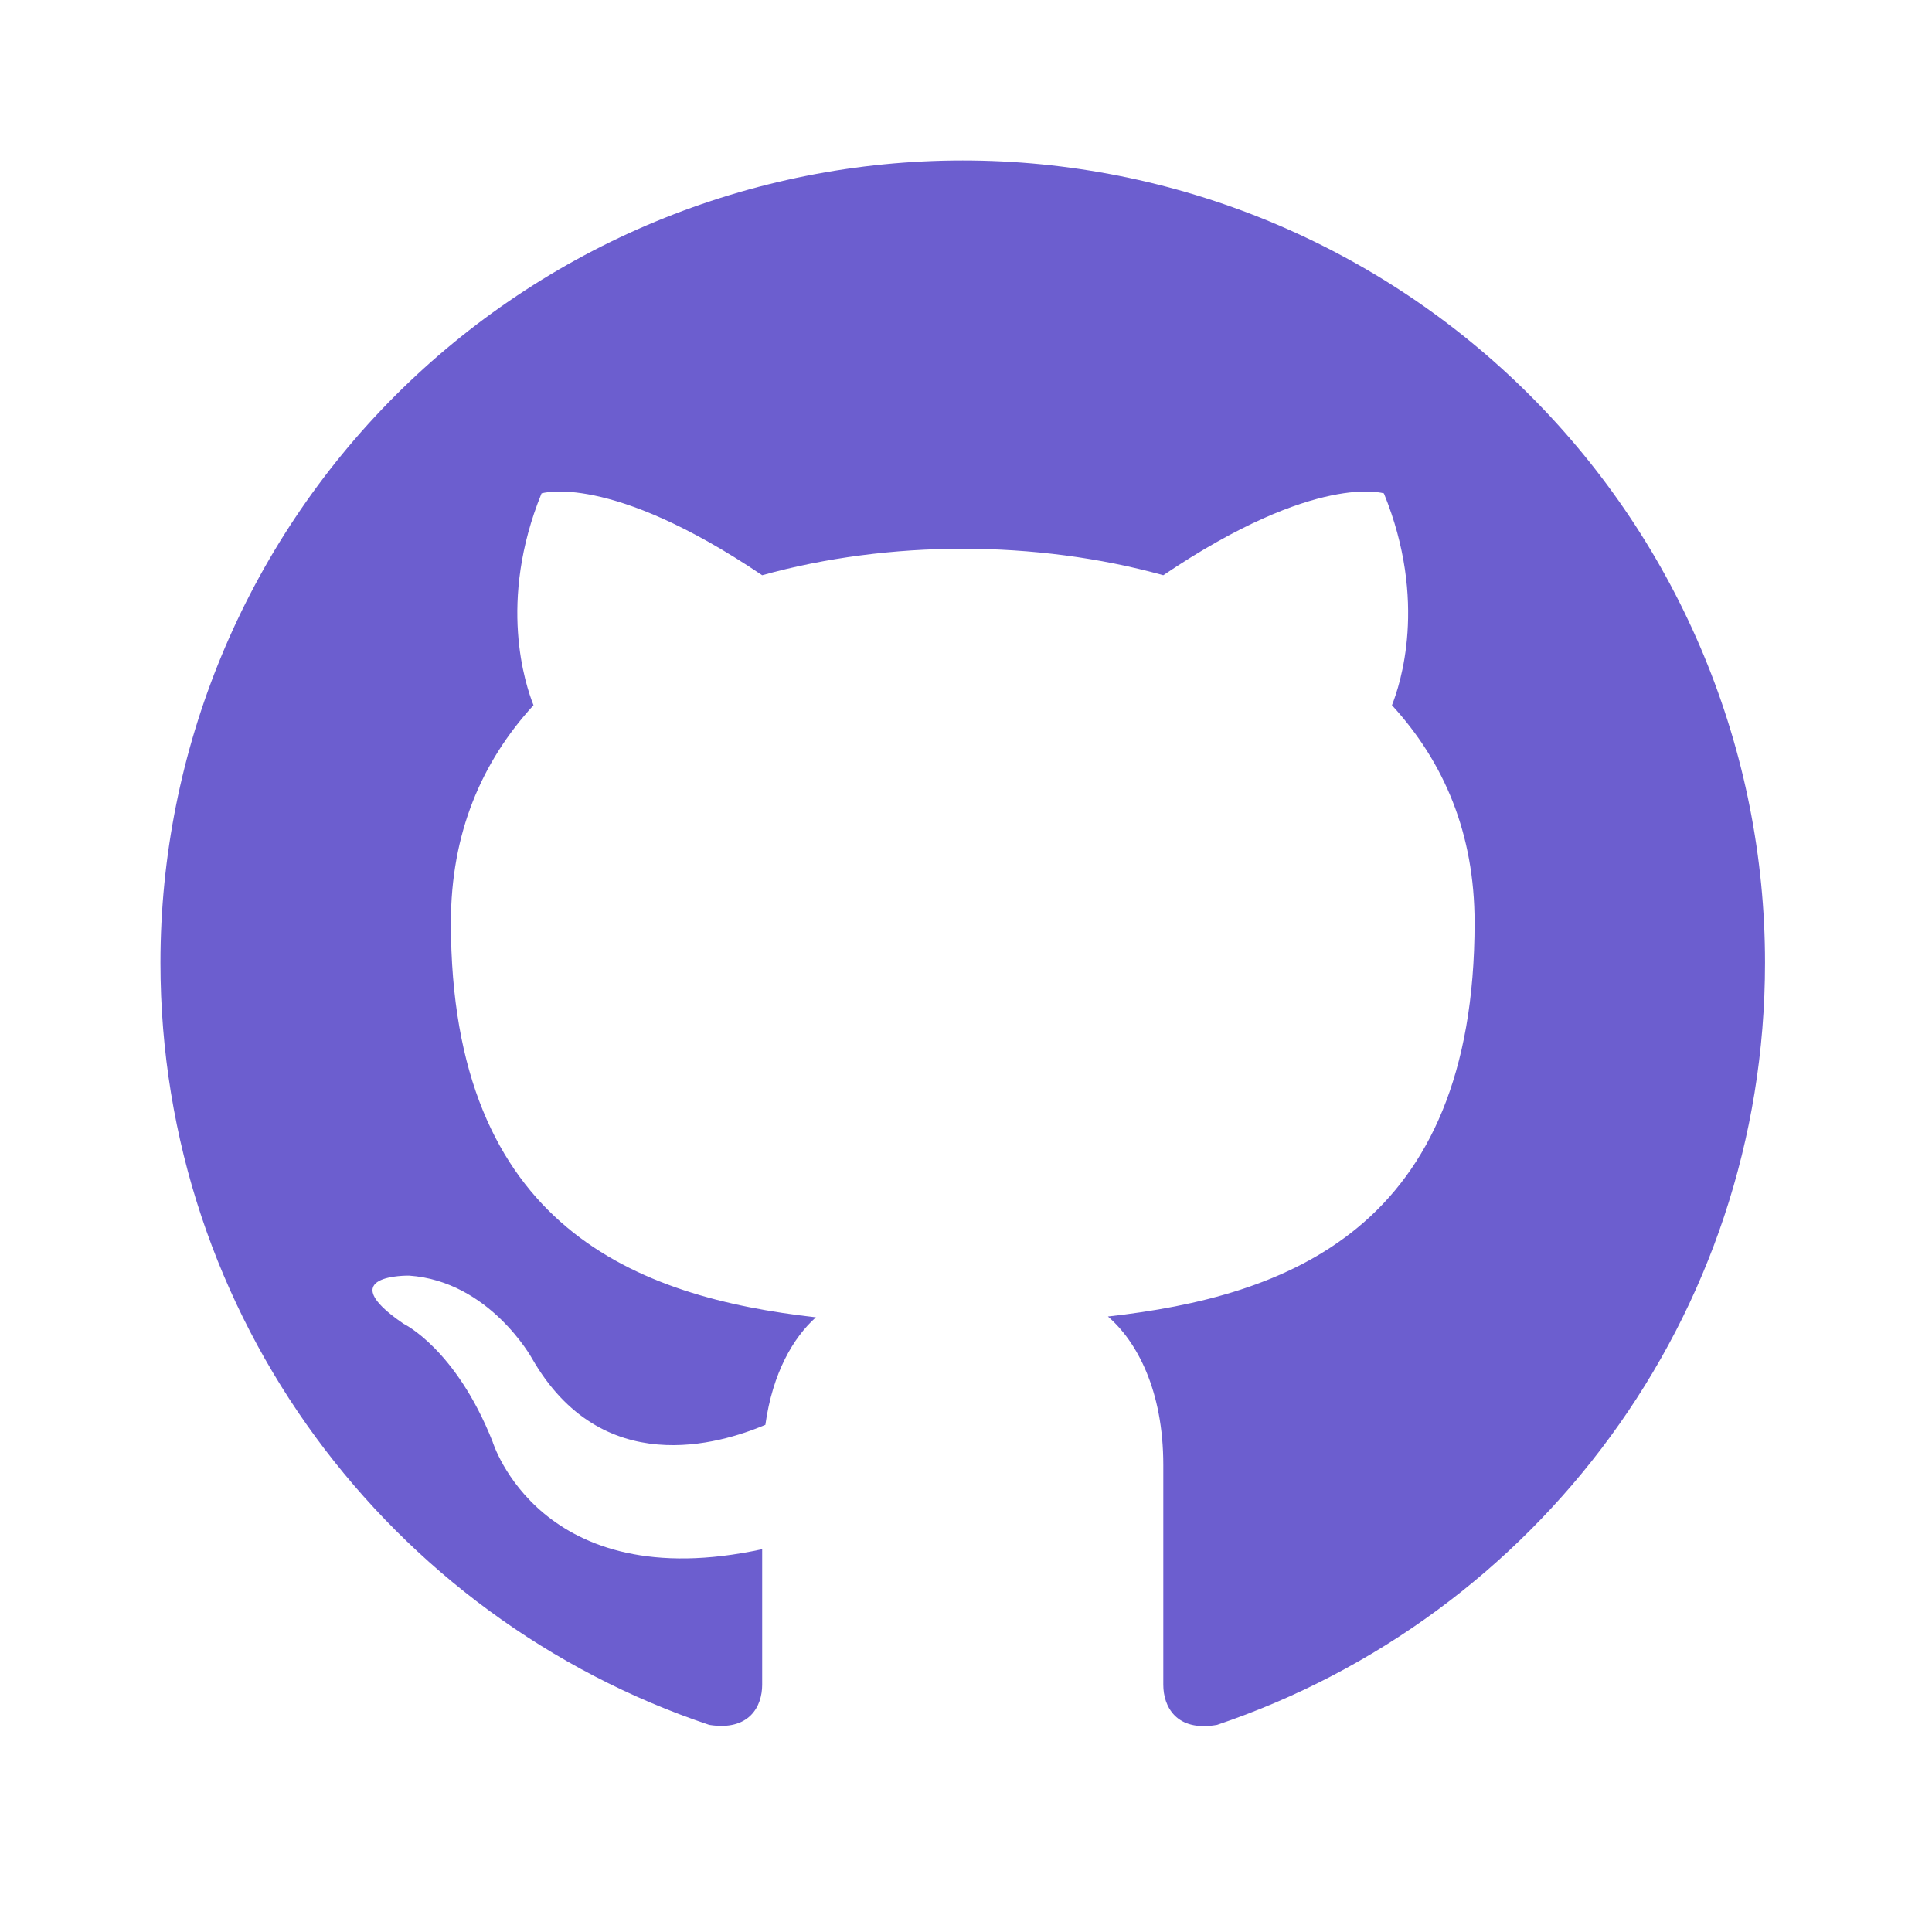 <svg width="58" height="58" viewBox="0 0 58 58" fill="none" xmlns="http://www.w3.org/2000/svg">
<path d="M28.902 4.817C25.739 4.817 22.607 5.44 19.685 6.65C16.763 7.861 14.108 9.635 11.871 11.871C7.355 16.388 4.817 22.514 4.817 28.902C4.817 39.547 11.729 48.579 21.291 51.782C22.495 51.975 22.881 51.228 22.881 50.578V46.508C16.209 47.953 14.788 43.28 14.788 43.28C13.68 40.486 12.115 39.74 12.115 39.74C9.923 38.247 12.283 38.295 12.283 38.295C14.692 38.463 15.968 40.776 15.968 40.776C18.064 44.436 21.604 43.353 22.977 42.775C23.194 41.209 23.82 40.149 24.494 39.547C19.148 38.945 13.536 36.874 13.536 27.698C13.536 25.024 14.451 22.881 16.016 21.171C15.776 20.568 14.933 18.064 16.257 14.812C16.257 14.812 18.28 14.162 22.881 17.269C24.783 16.739 26.855 16.474 28.902 16.474C30.949 16.474 33.02 16.739 34.923 17.269C39.523 14.162 41.546 14.812 41.546 14.812C42.871 18.064 42.028 20.568 41.787 21.171C43.353 22.881 44.268 25.024 44.268 27.698C44.268 36.898 38.632 38.921 33.261 39.523C34.128 40.27 34.923 41.739 34.923 43.979V50.578C34.923 51.228 35.308 51.999 36.537 51.782C46.098 48.555 52.987 39.547 52.987 28.902C52.987 25.739 52.364 22.607 51.153 19.685C49.943 16.763 48.169 14.108 45.932 11.871C43.696 9.635 41.041 7.861 38.119 6.65C35.197 5.44 32.065 4.817 28.902 4.817Z" fill="#6C5ECF"/>
</svg>
